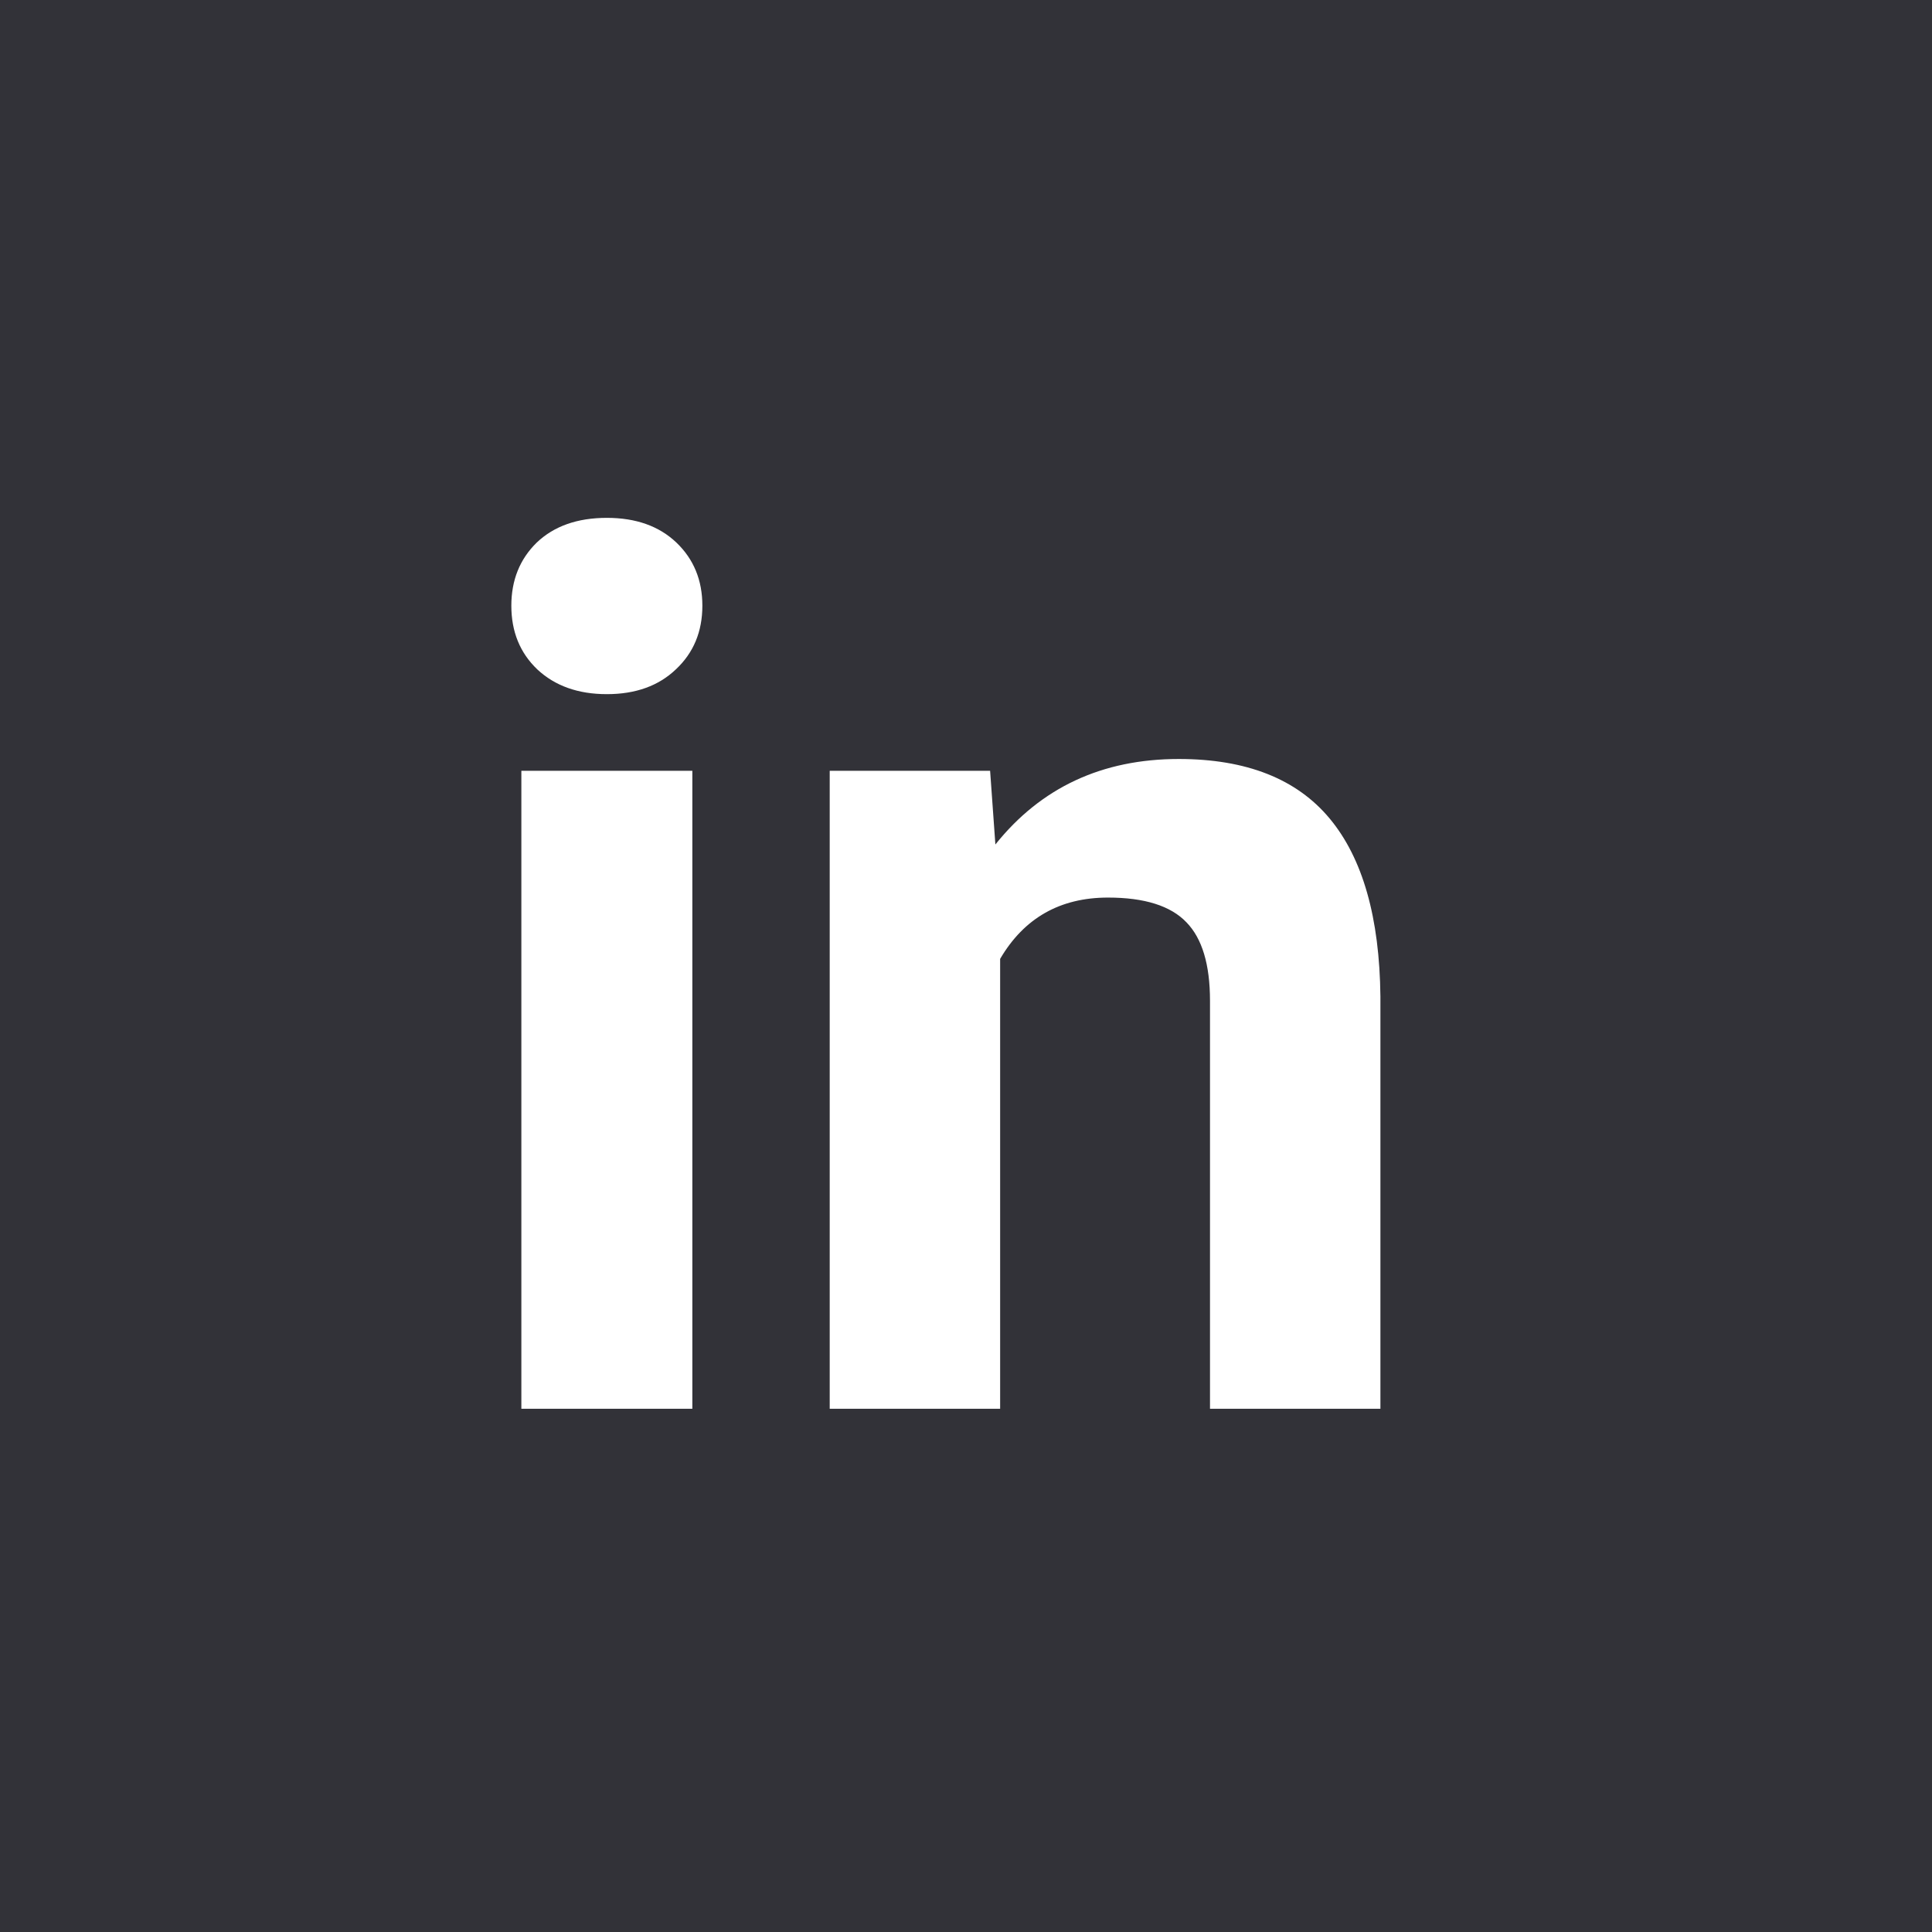 <svg width="48" height="48" viewBox="0 0 48 48" fill="none" xmlns="http://www.w3.org/2000/svg">
<rect width="48" height="48" fill="#323238"/>
<path d="M17.201 35H12.953V19.15H17.201V35ZM12.704 15.049C12.704 14.414 12.914 13.892 13.334 13.481C13.764 13.071 14.345 12.866 15.077 12.866C15.8 12.866 16.376 13.071 16.806 13.481C17.235 13.892 17.45 14.414 17.45 15.049C17.45 15.693 17.23 16.221 16.791 16.631C16.361 17.041 15.79 17.246 15.077 17.246C14.364 17.246 13.788 17.041 13.349 16.631C12.919 16.221 12.704 15.693 12.704 15.049ZM24.599 19.15L24.73 20.981C25.863 19.565 27.382 18.857 29.286 18.857C30.966 18.857 32.216 19.351 33.036 20.337C33.856 21.323 34.276 22.798 34.296 24.761V35H30.062V24.863C30.062 23.965 29.867 23.315 29.477 22.915C29.086 22.505 28.436 22.3 27.528 22.3C26.337 22.3 25.443 22.808 24.848 23.823V35H20.614V19.15H24.599Z" fill="white"/>
</svg>
